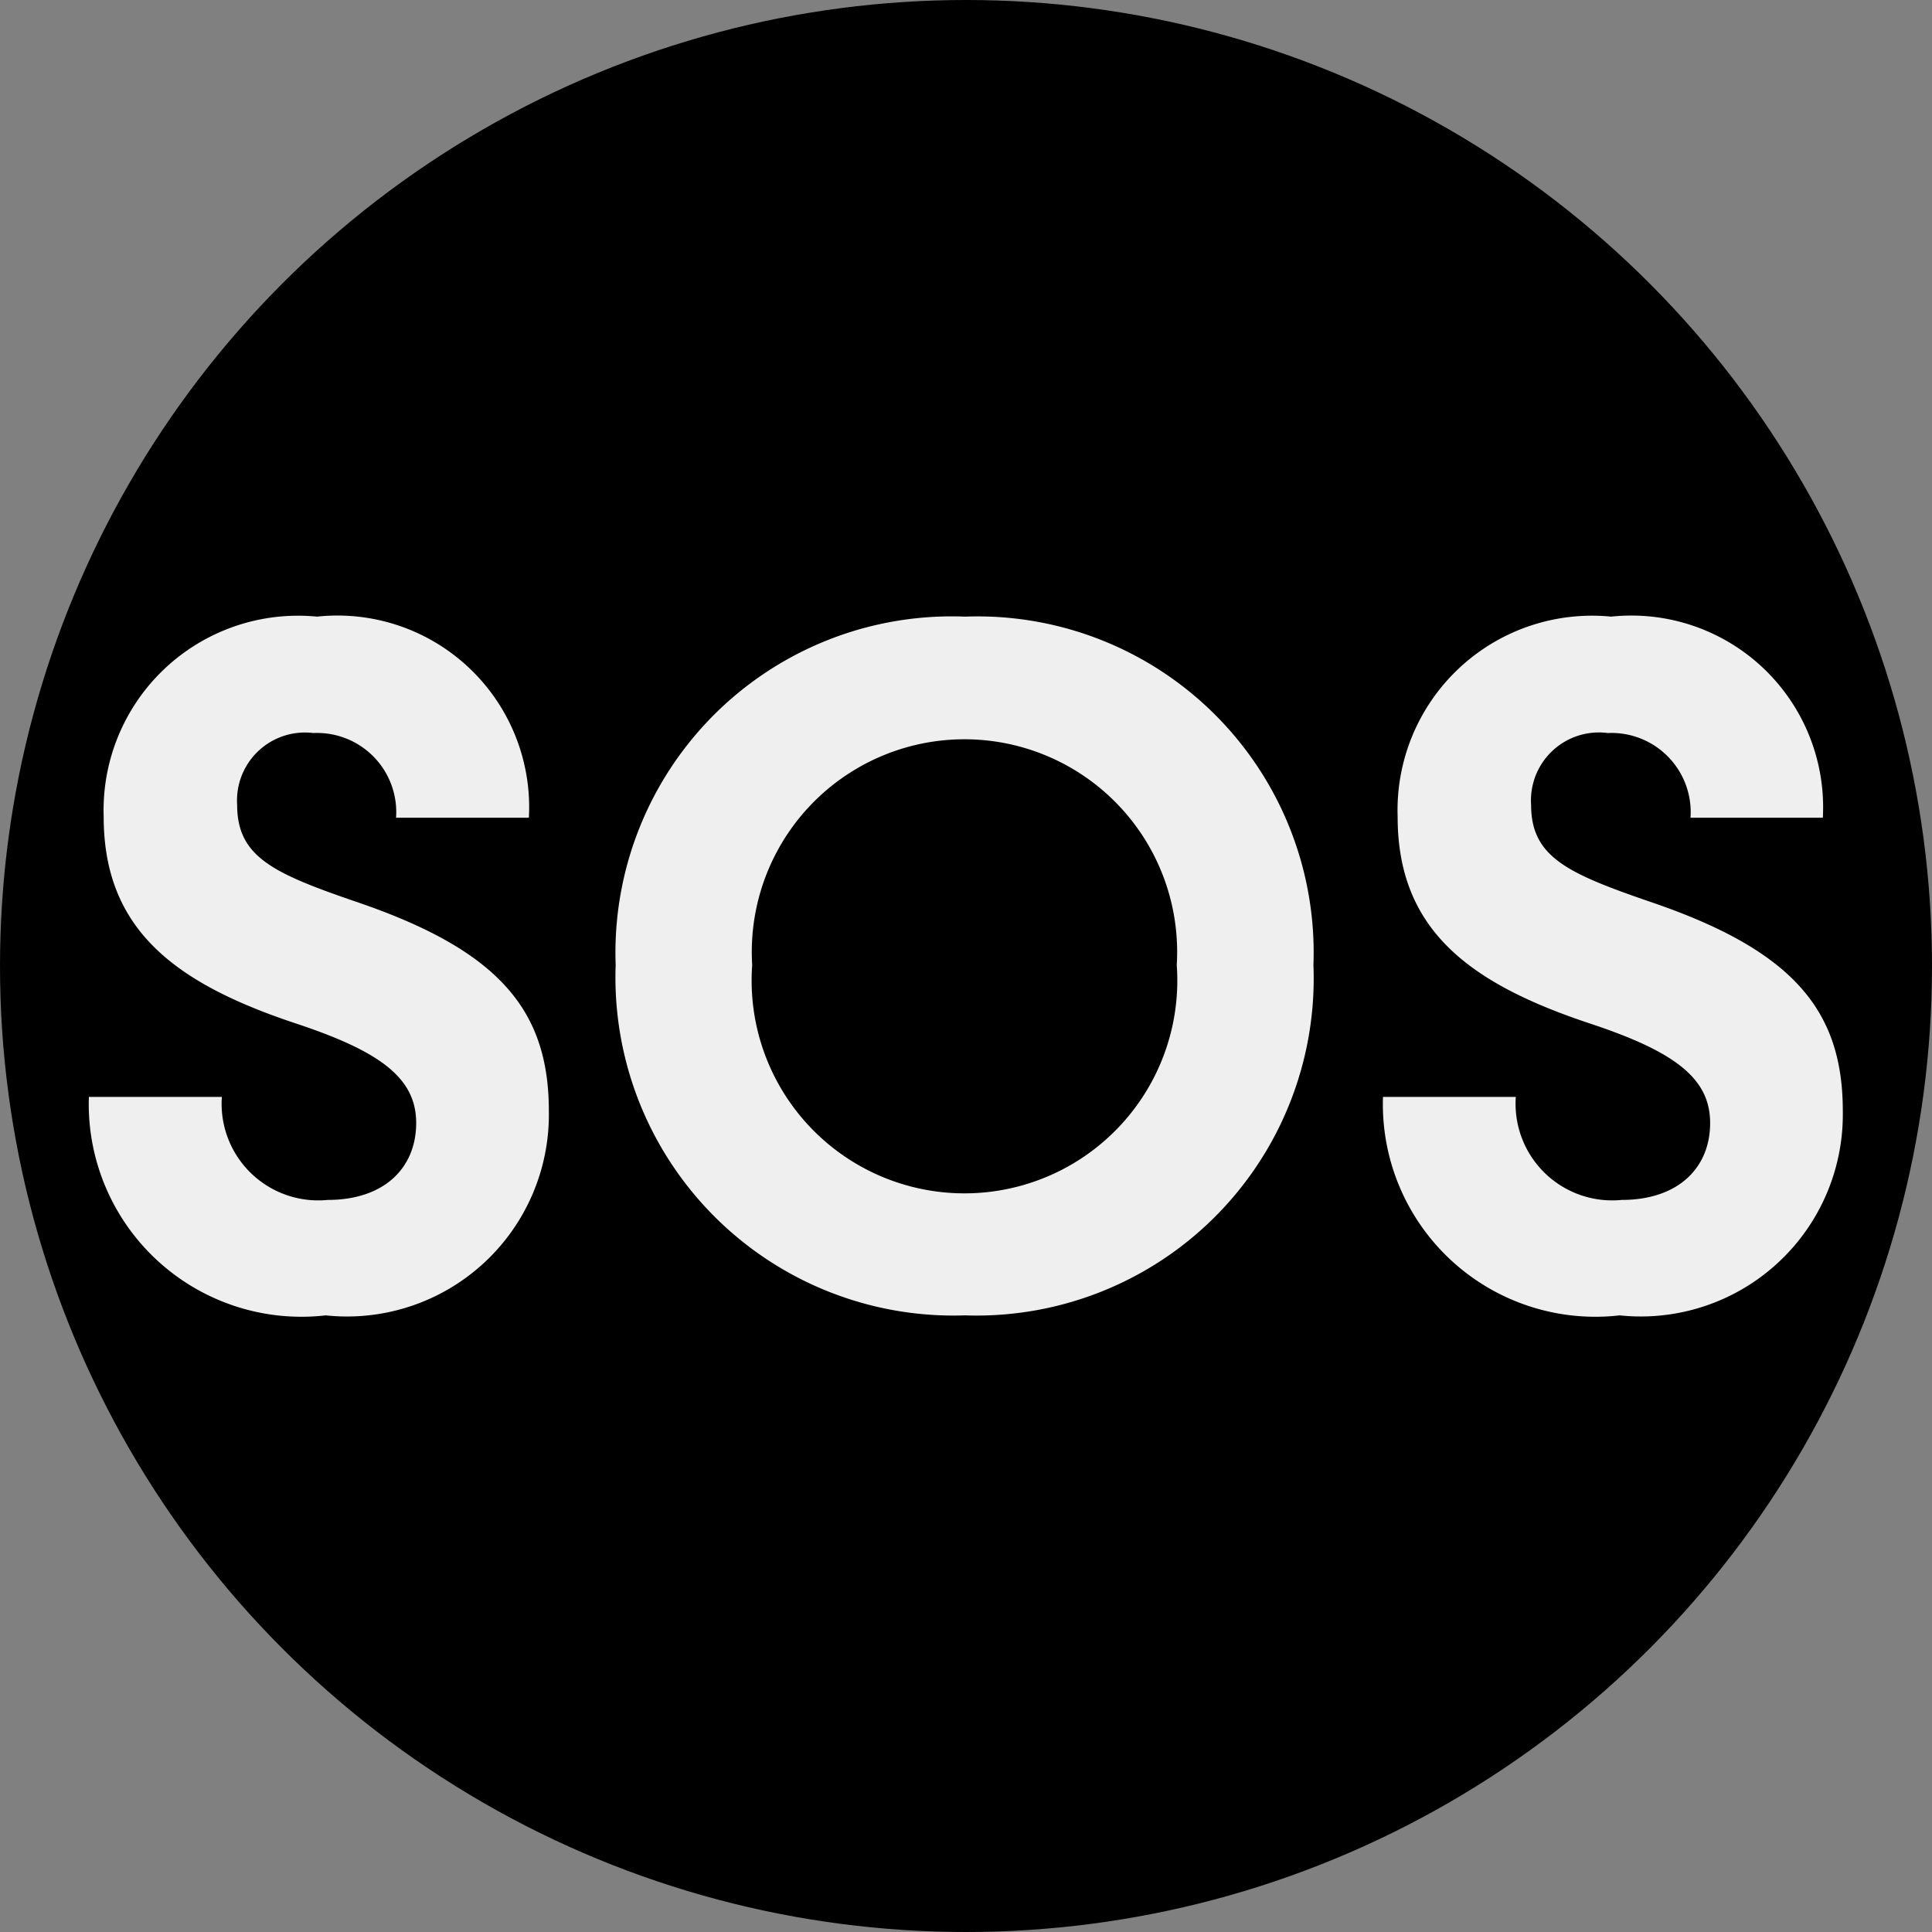<svg xmlns="http://www.w3.org/2000/svg" width="12" height="12" viewBox="0 0 12 12"><rect x="0" y="0" width="12" height="12" fill="#808080" stroke="none"/><g id="a9f53c8a-bb41-4aee-adde-8eb17757c464" data-name="below"><circle cx="6" cy="6" r="6"/></g><g id="aa69e974-4995-4bef-afe9-2d4936f45377" data-name="illustration"><path d="M3.285,5.079H2.46a.492.492,0,0,0-.514-.526A.422.422,0,0,0,1.473,5c0,.323.227.425.736.6.885.3,1.2.67,1.2,1.3A1.254,1.254,0,0,1,2.023,8.17,1.321,1.321,0,0,1,.552,6.813h.826a.6.6,0,0,0,.657.64c.353,0,.55-.2.55-.478s-.221-.443-.741-.616c-.759-.251-1.2-.586-1.2-1.286A1.208,1.208,0,0,1,1.969,3.83,1.191,1.191,0,0,1,3.285,5.079Z" style="fill:#efefef"/><path d="M8.158,5.994A2.094,2.094,0,0,1,5.994,8.17a2.1,2.1,0,0,1-2.17-2.176A2.089,2.089,0,0,1,5.994,3.83,2.088,2.088,0,0,1,8.158,5.994Zm-3.486,0a1.322,1.322,0,1,0,2.637,0,1.321,1.321,0,1,0-2.637,0Z" style="fill:#efefef"/><path d="M11.322,5.079H10.5a.492.492,0,0,0-.514-.526A.422.422,0,0,0,9.51,5c0,.323.228.425.736.6.885.3,1.2.67,1.2,1.3A1.255,1.255,0,0,1,10.06,8.17,1.32,1.32,0,0,1,8.59,6.813h.825a.6.6,0,0,0,.657.64c.353,0,.55-.2.55-.478s-.221-.443-.741-.616c-.759-.251-1.2-.586-1.2-1.286A1.208,1.208,0,0,1,10.007,3.83,1.191,1.191,0,0,1,11.322,5.079Z" style="fill:#efefef"/></g></svg>
